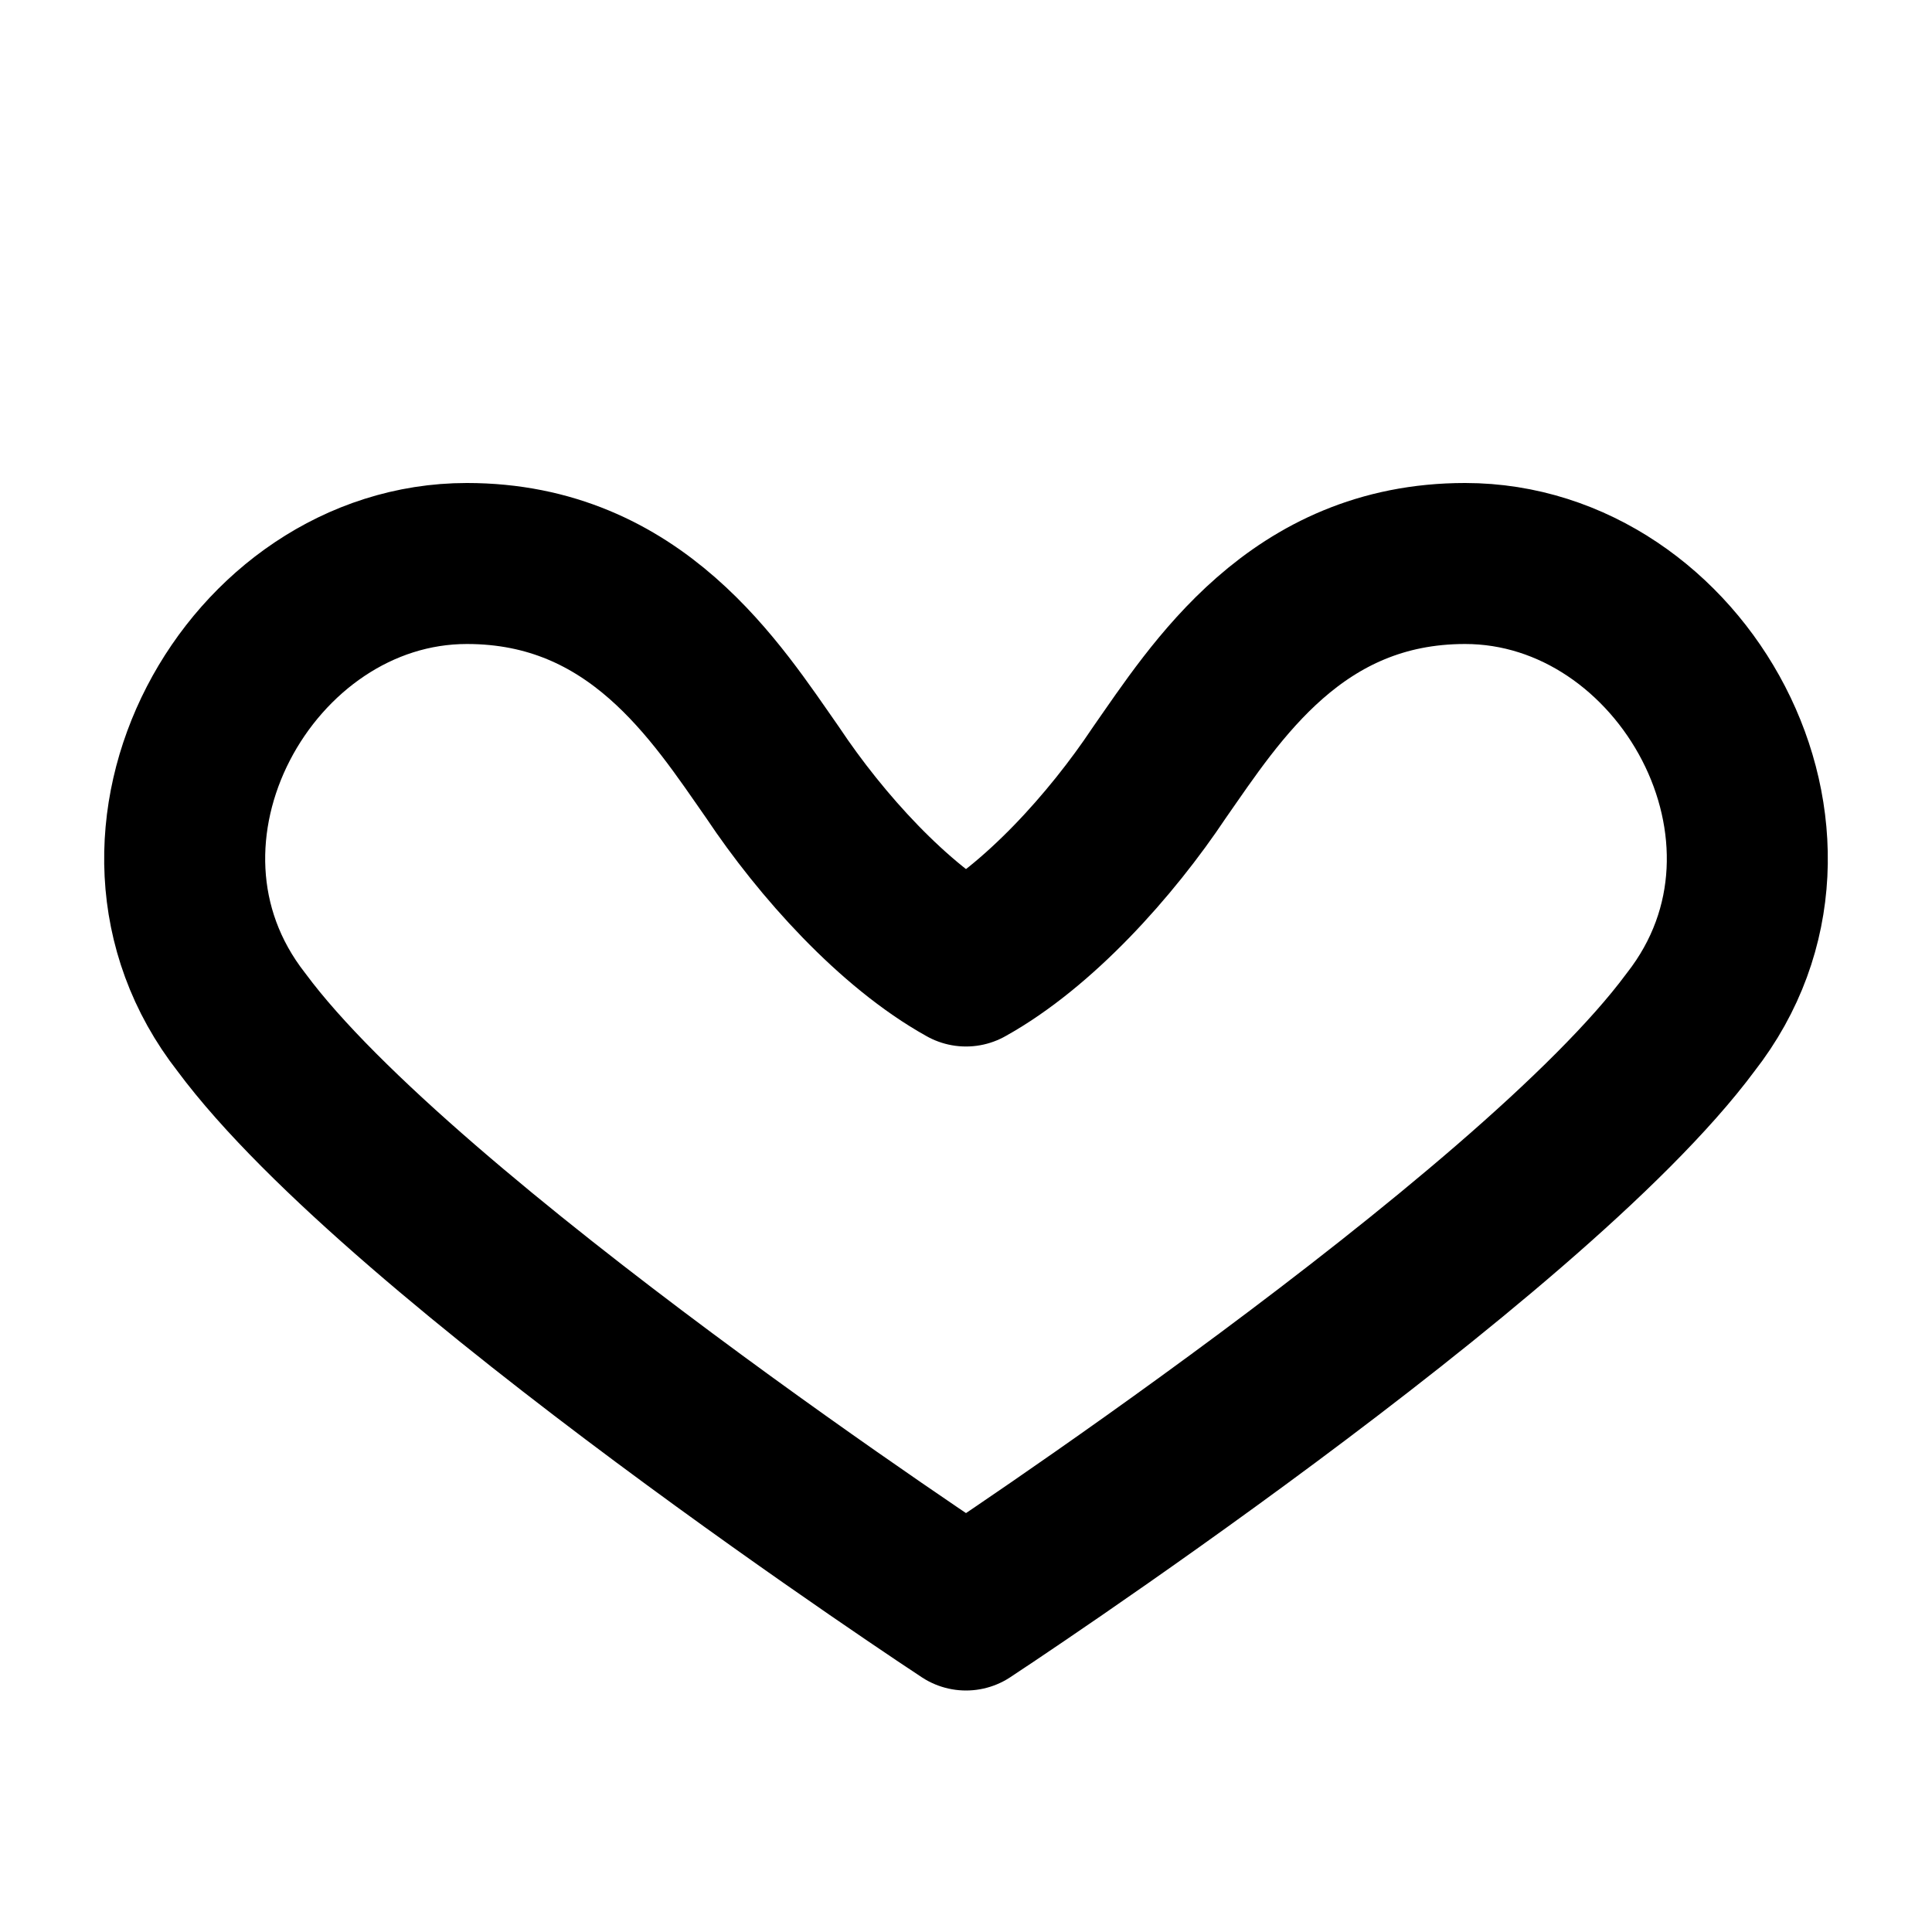 <svg xmlns="http://www.w3.org/2000/svg" width="24" height="24" viewBox="0 0 24 24" fill="none" stroke="currentColor" stroke-width="2" stroke-linecap="round" stroke-linejoin="round"><path d="M12 20s-7-4.6-9-7.3c-1.8-2.3.1-5.7 2.8-5.7 2.1 0 3.1 1.6 3.8 2.6.6.9 1.5 1.9 2.4 2.4.9-.5 1.8-1.5 2.4-2.4.7-1 1.7-2.6 3.8-2.6 2.7 0 4.6 3.4 2.8 5.7-2 2.7-9 7.3-9 7.3z"/></svg>

